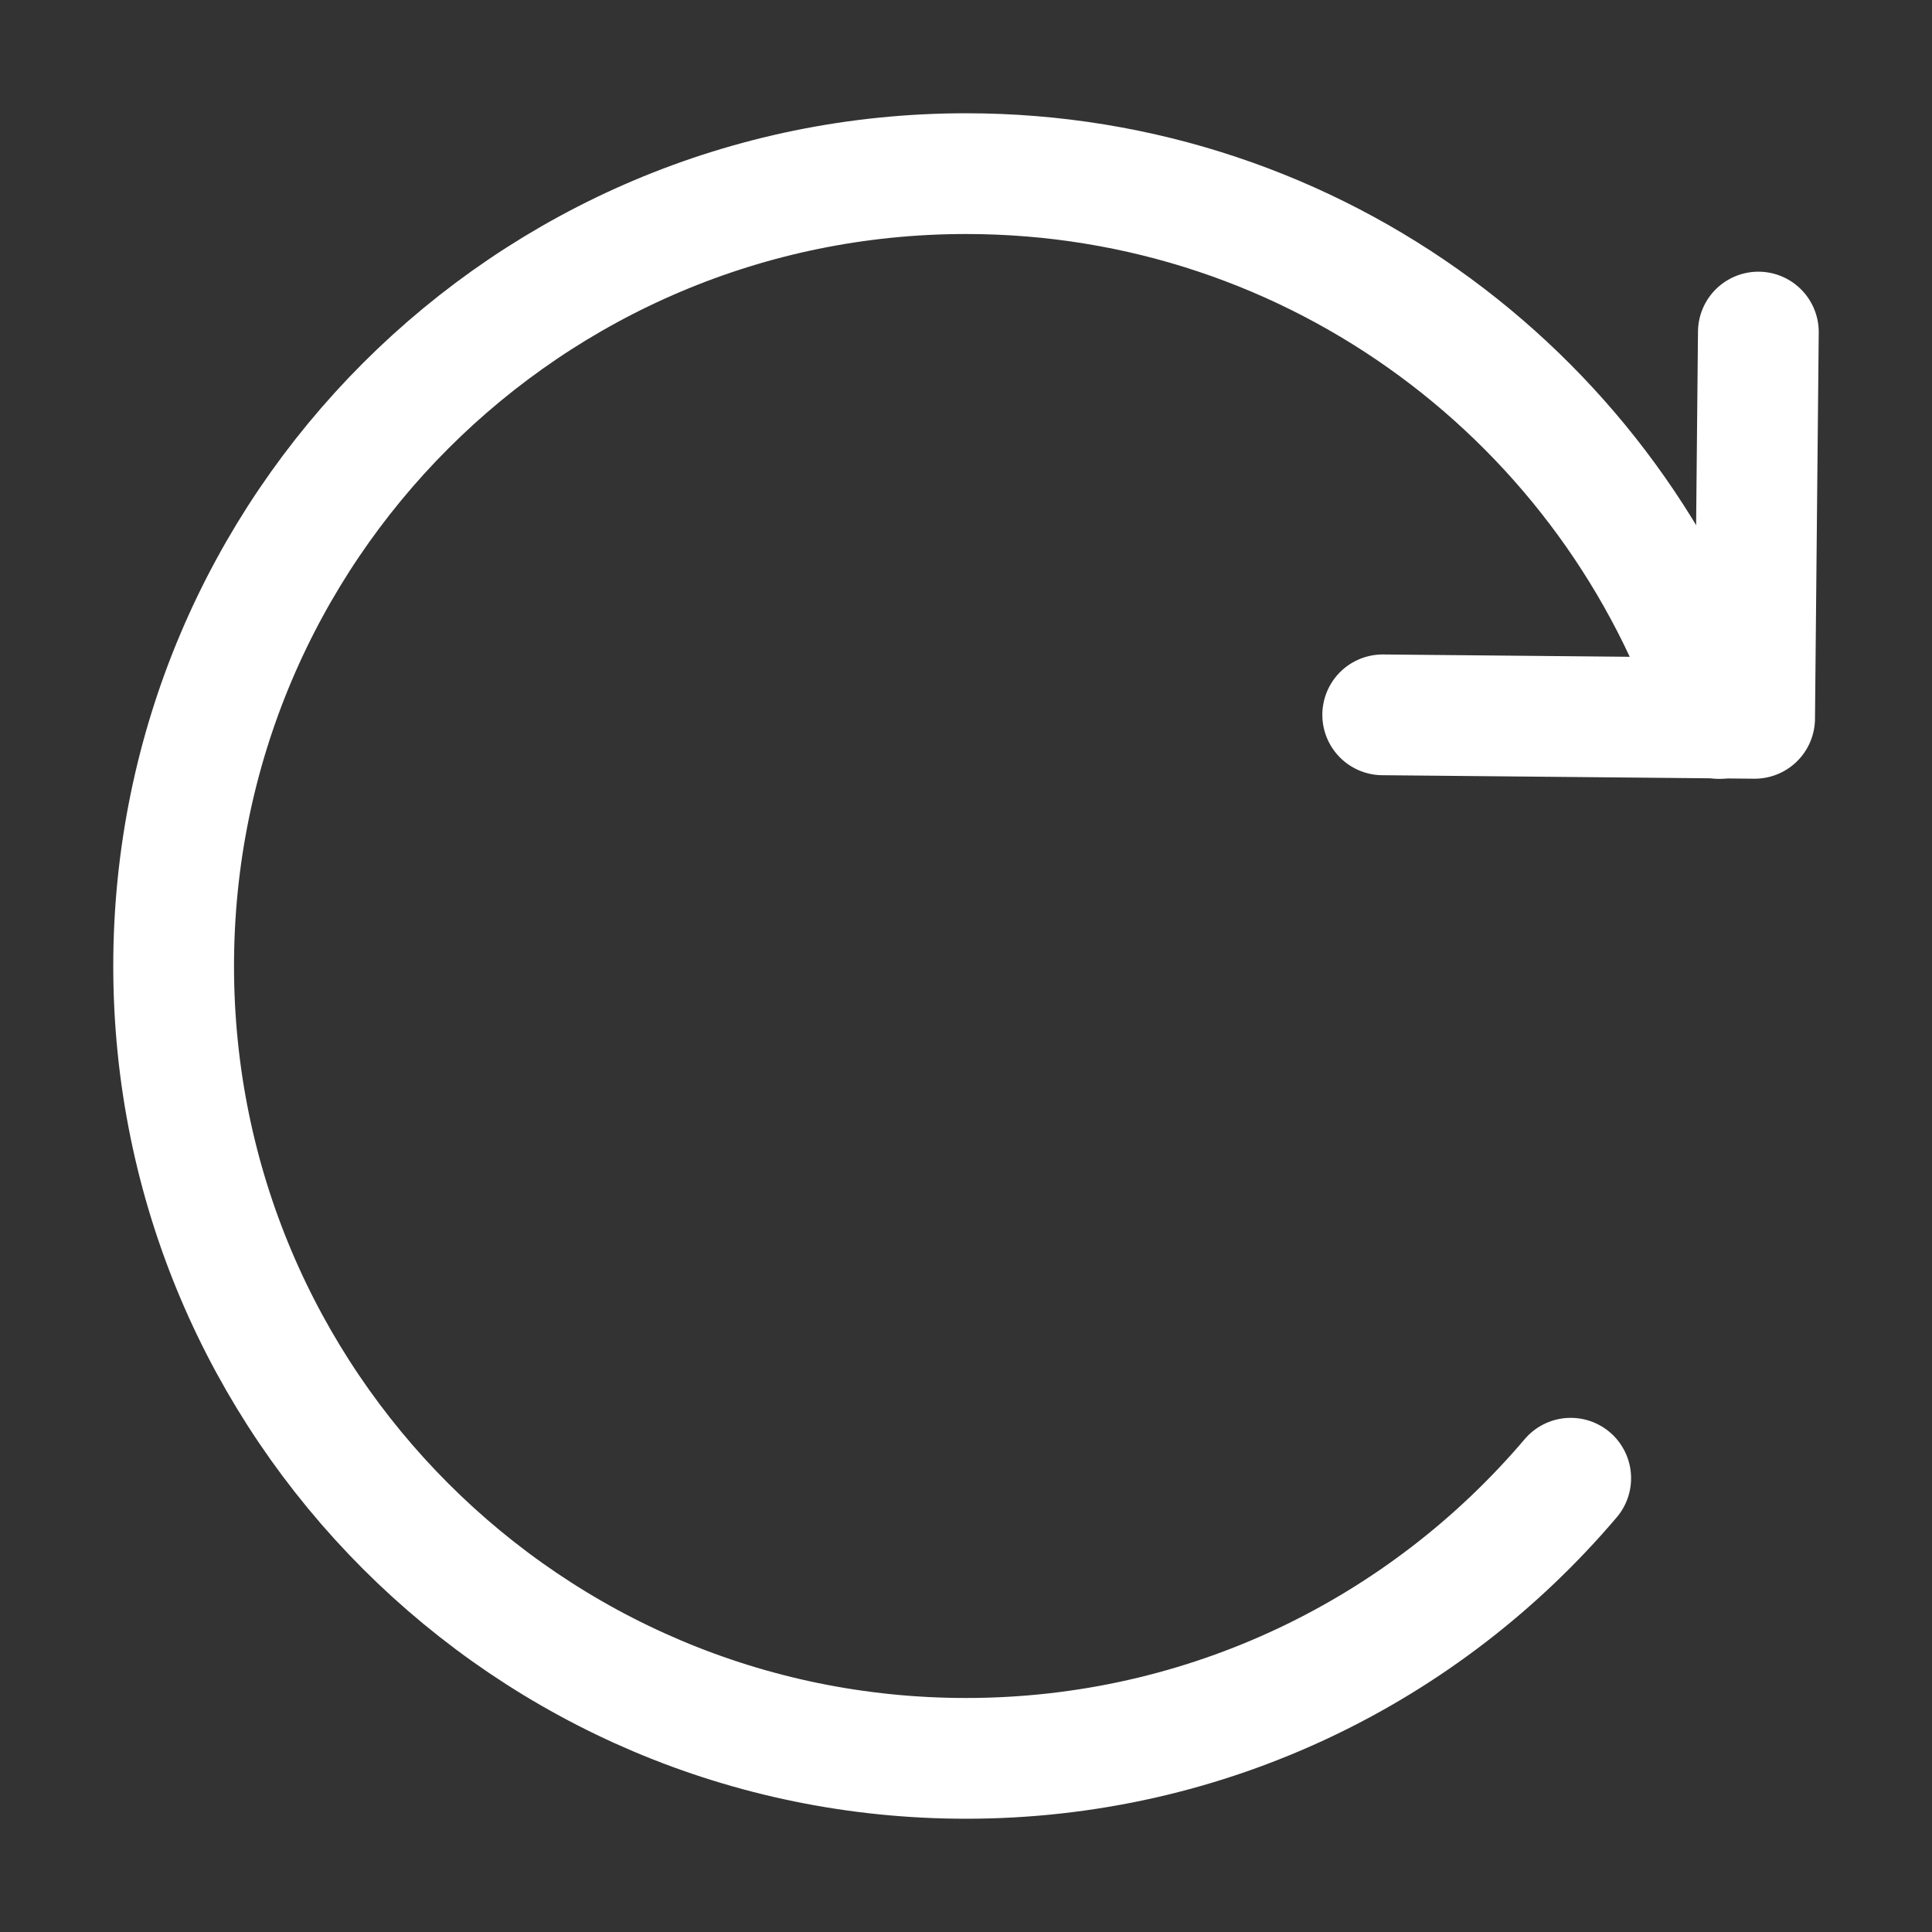 <?xml version="1.0" encoding="UTF-8"?>
<svg width="16px" height="16px" viewBox="0 0 16 16" version="1.1" xmlns="http://www.w3.org/2000/svg" xmlns:xlink="http://www.w3.org/1999/xlink">
    <rect x="0" y="0" width="16" height="16" fill="#333333" stroke="none"/>
    <!-- Generator: Sketch 54.1 (76490) - https://sketchapp.com -->
    <title>ℹ️ Icon1@2x</title>
    <desc>Created with Sketch.</desc>
    <g id="9.-500" stroke="none" stroke-width="1" fill="none" fill-rule="evenodd" stroke-linecap="round" stroke-linejoin="round">
        <g id="ℹ️-Icon1" transform="translate(1, 1)" stroke="#FFFFFF">
            <polyline id="Stroke-1" points="13.562 1.75 13.531 4.949 10.451 4.92"></polyline>
            <path d="M12.008,11.242 C10.804,12.661 9.007,13.562 7,13.562 C3.376,13.562 0.438,10.624 0.438,7 C0.438,3.376 3.376,0.438 7,0.438 C9.909,0.438 12.374,2.328 13.236,4.95" id="Stroke-3"></path>
        </g>
    </g>
</svg>